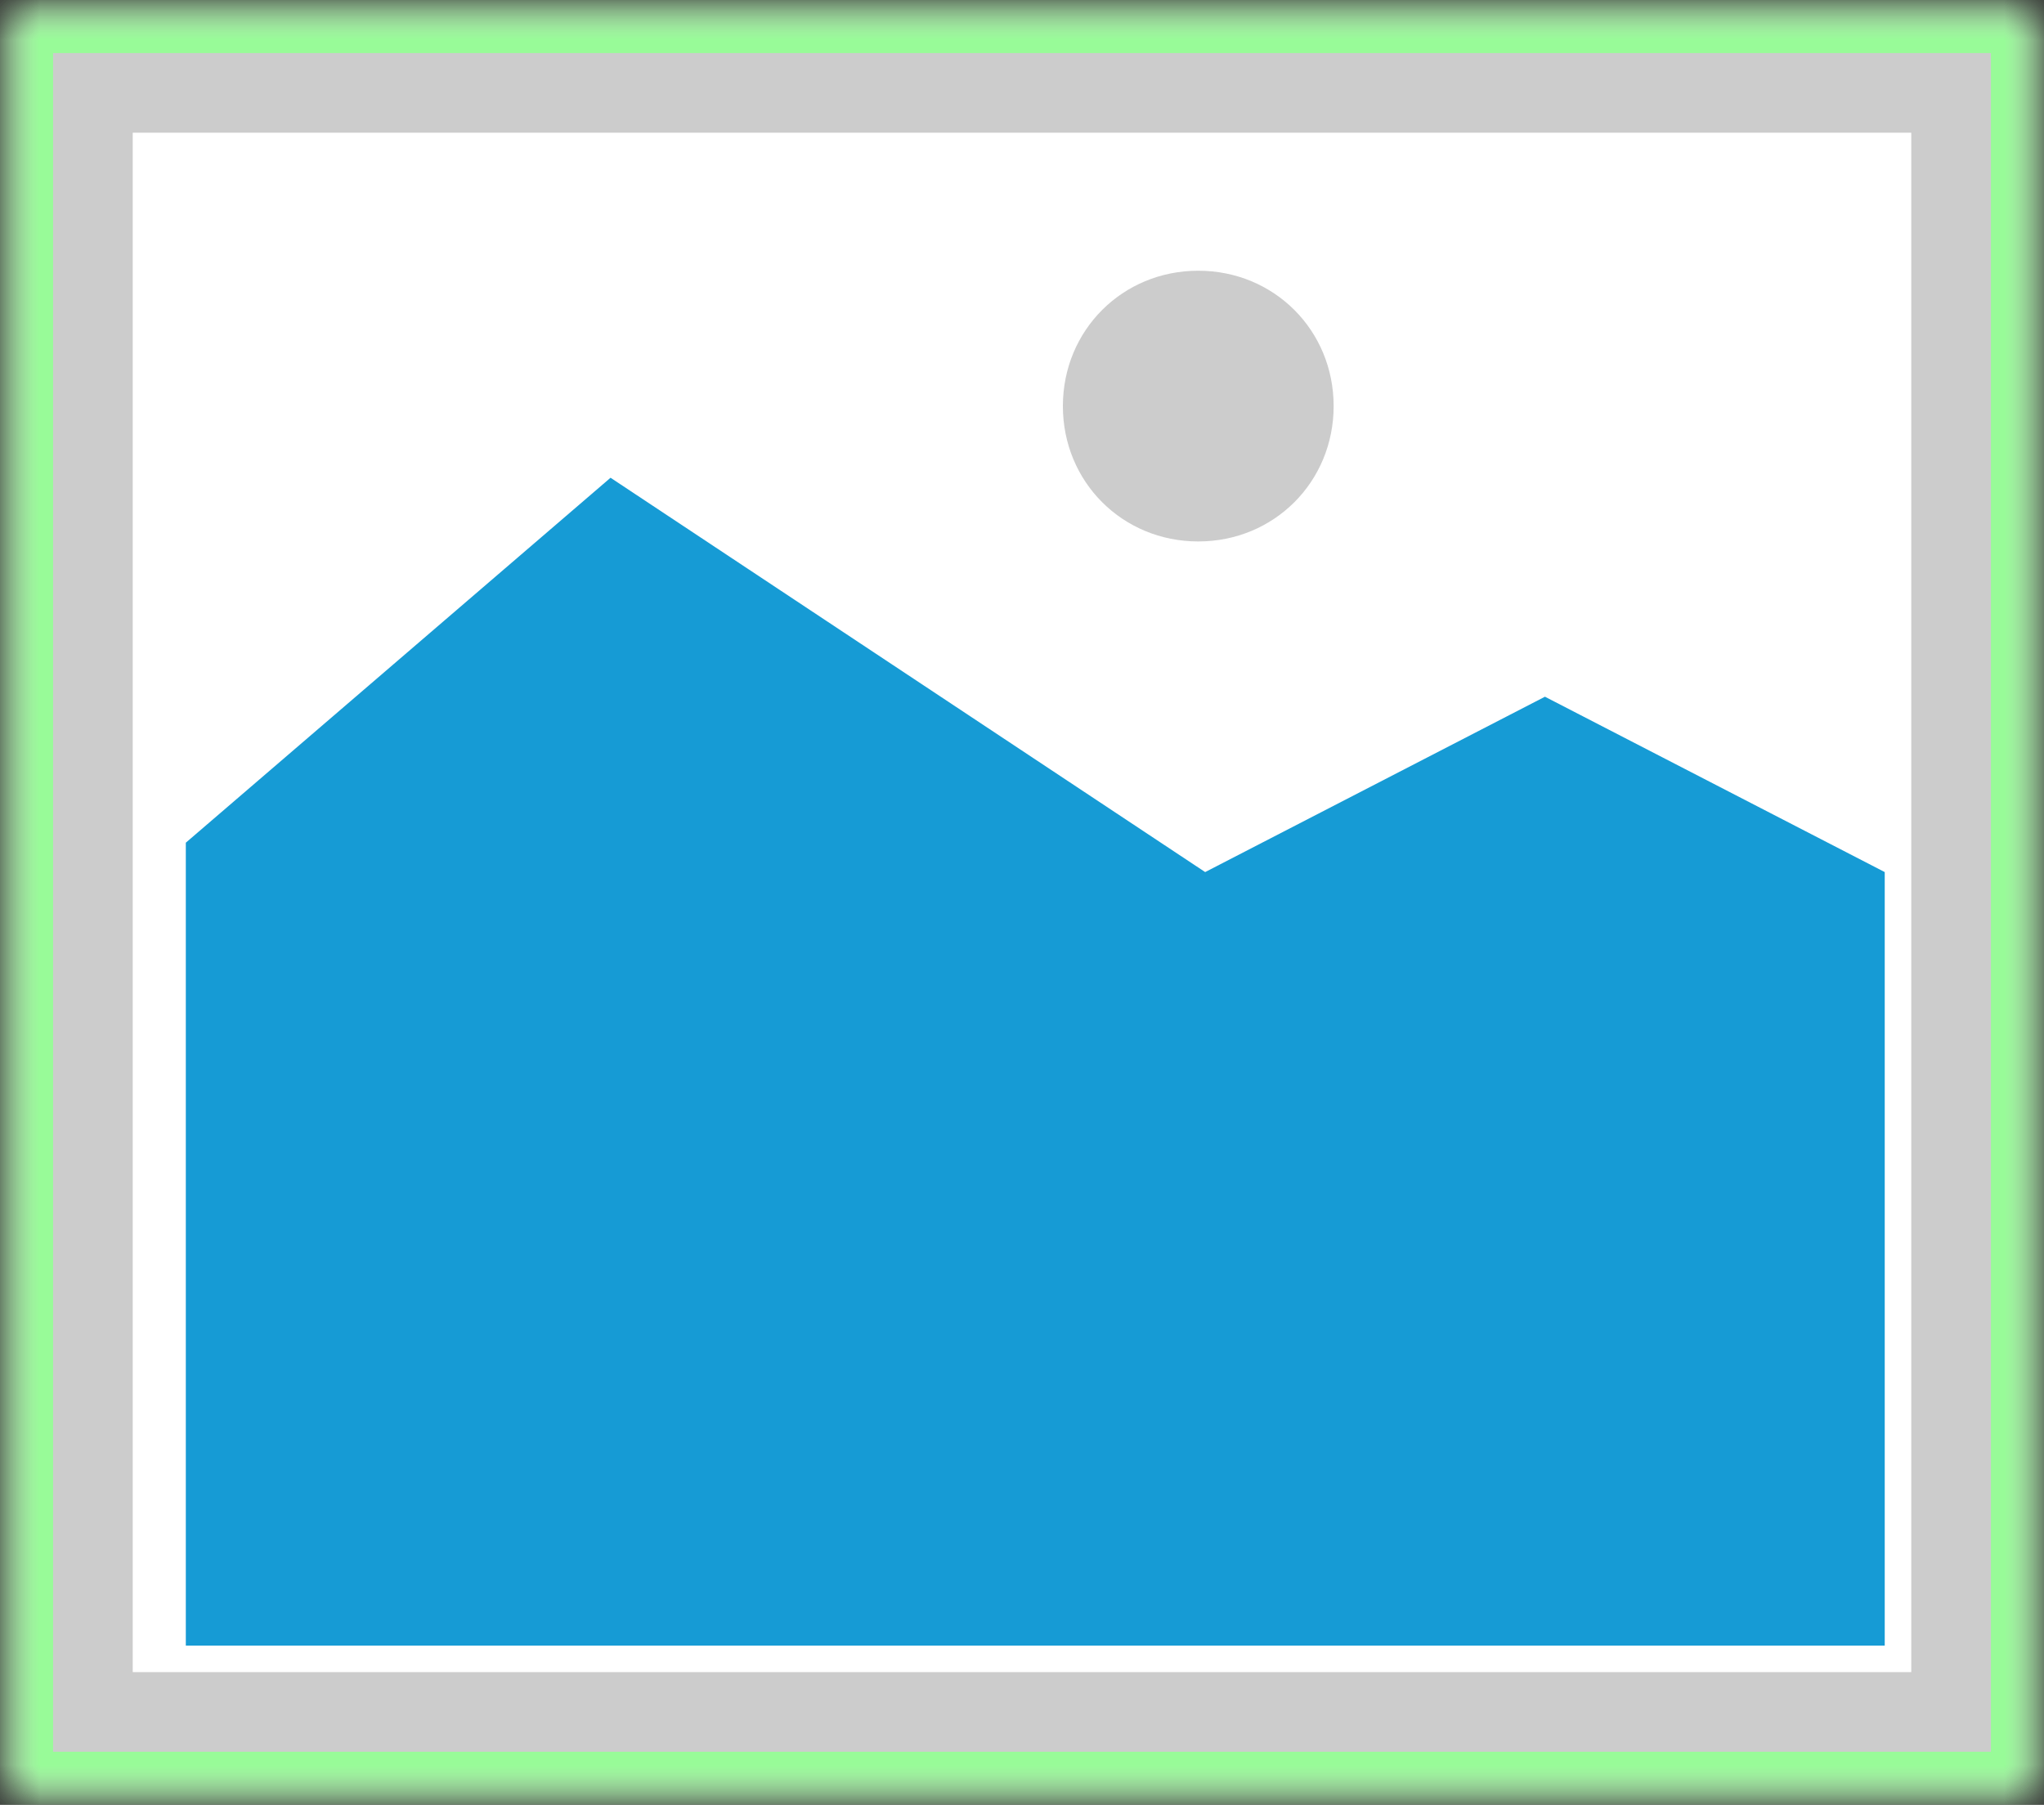 ﻿<?xml version="1.0" encoding="utf-8"?>
<svg version="1.1" xmlns:xlink="http://www.w3.org/1999/xlink" width="77px" height="68px" xmlns="http://www.w3.org/2000/svg">
  <rect width="100%" height="100%" fill="#333333" stroke="none"/>
  <defs>
    <mask fill="white" id="clip35">
      <path d="M 8.5 77.5  L 8.5 10.5  L 84.5 10.5  L 84.5 77.5  L 8.5 77.5  " fill-rule="evenodd" />
    </mask>
  </defs>
  <g transform="matrix(1 0 0 1 -8 -10 )">
    <path d="M 8 10  L 85 10  L 85 78  L 8 78  L 8 10  " fill-rule="nonzero" fill="#cccccc" stroke="none" mask="url(#clip35)" />
    <path d="M 13 15  L 80 15  L 80 73  L 13 73  L 13 15  " fill-rule="nonzero" fill="#ffffff" stroke="none" mask="url(#clip35)" />
    <path d="M 53.14 30.4  C 50.284 30.4  48.04 28.156  48.04 25.3  C 48.04 22.444  50.284 20.2  53.14 20.2  C 55.996 20.2  58.24 22.444  58.24 25.3  C 58.24 28.156  55.996 30.4  53.14 30.4  " fill-rule="nonzero" fill="#cccccc" stroke="none" mask="url(#clip35)" />
    <path d="M 15 72  L 15 41.75  L 31 28  L 53.4 42.857  L 66.2 36.25  L 79 42.857  L 79 72  L 15 72  " fill-rule="nonzero" fill="#169bd5" stroke="none" mask="url(#clip35)" />
    <path d="M 9 77  L 9 11  L 84 11  L 84 77  L 9 77  Z " stroke-width="2" stroke="#98fb98" fill="none" mask="url(#clip35)" />
  </g>
</svg>